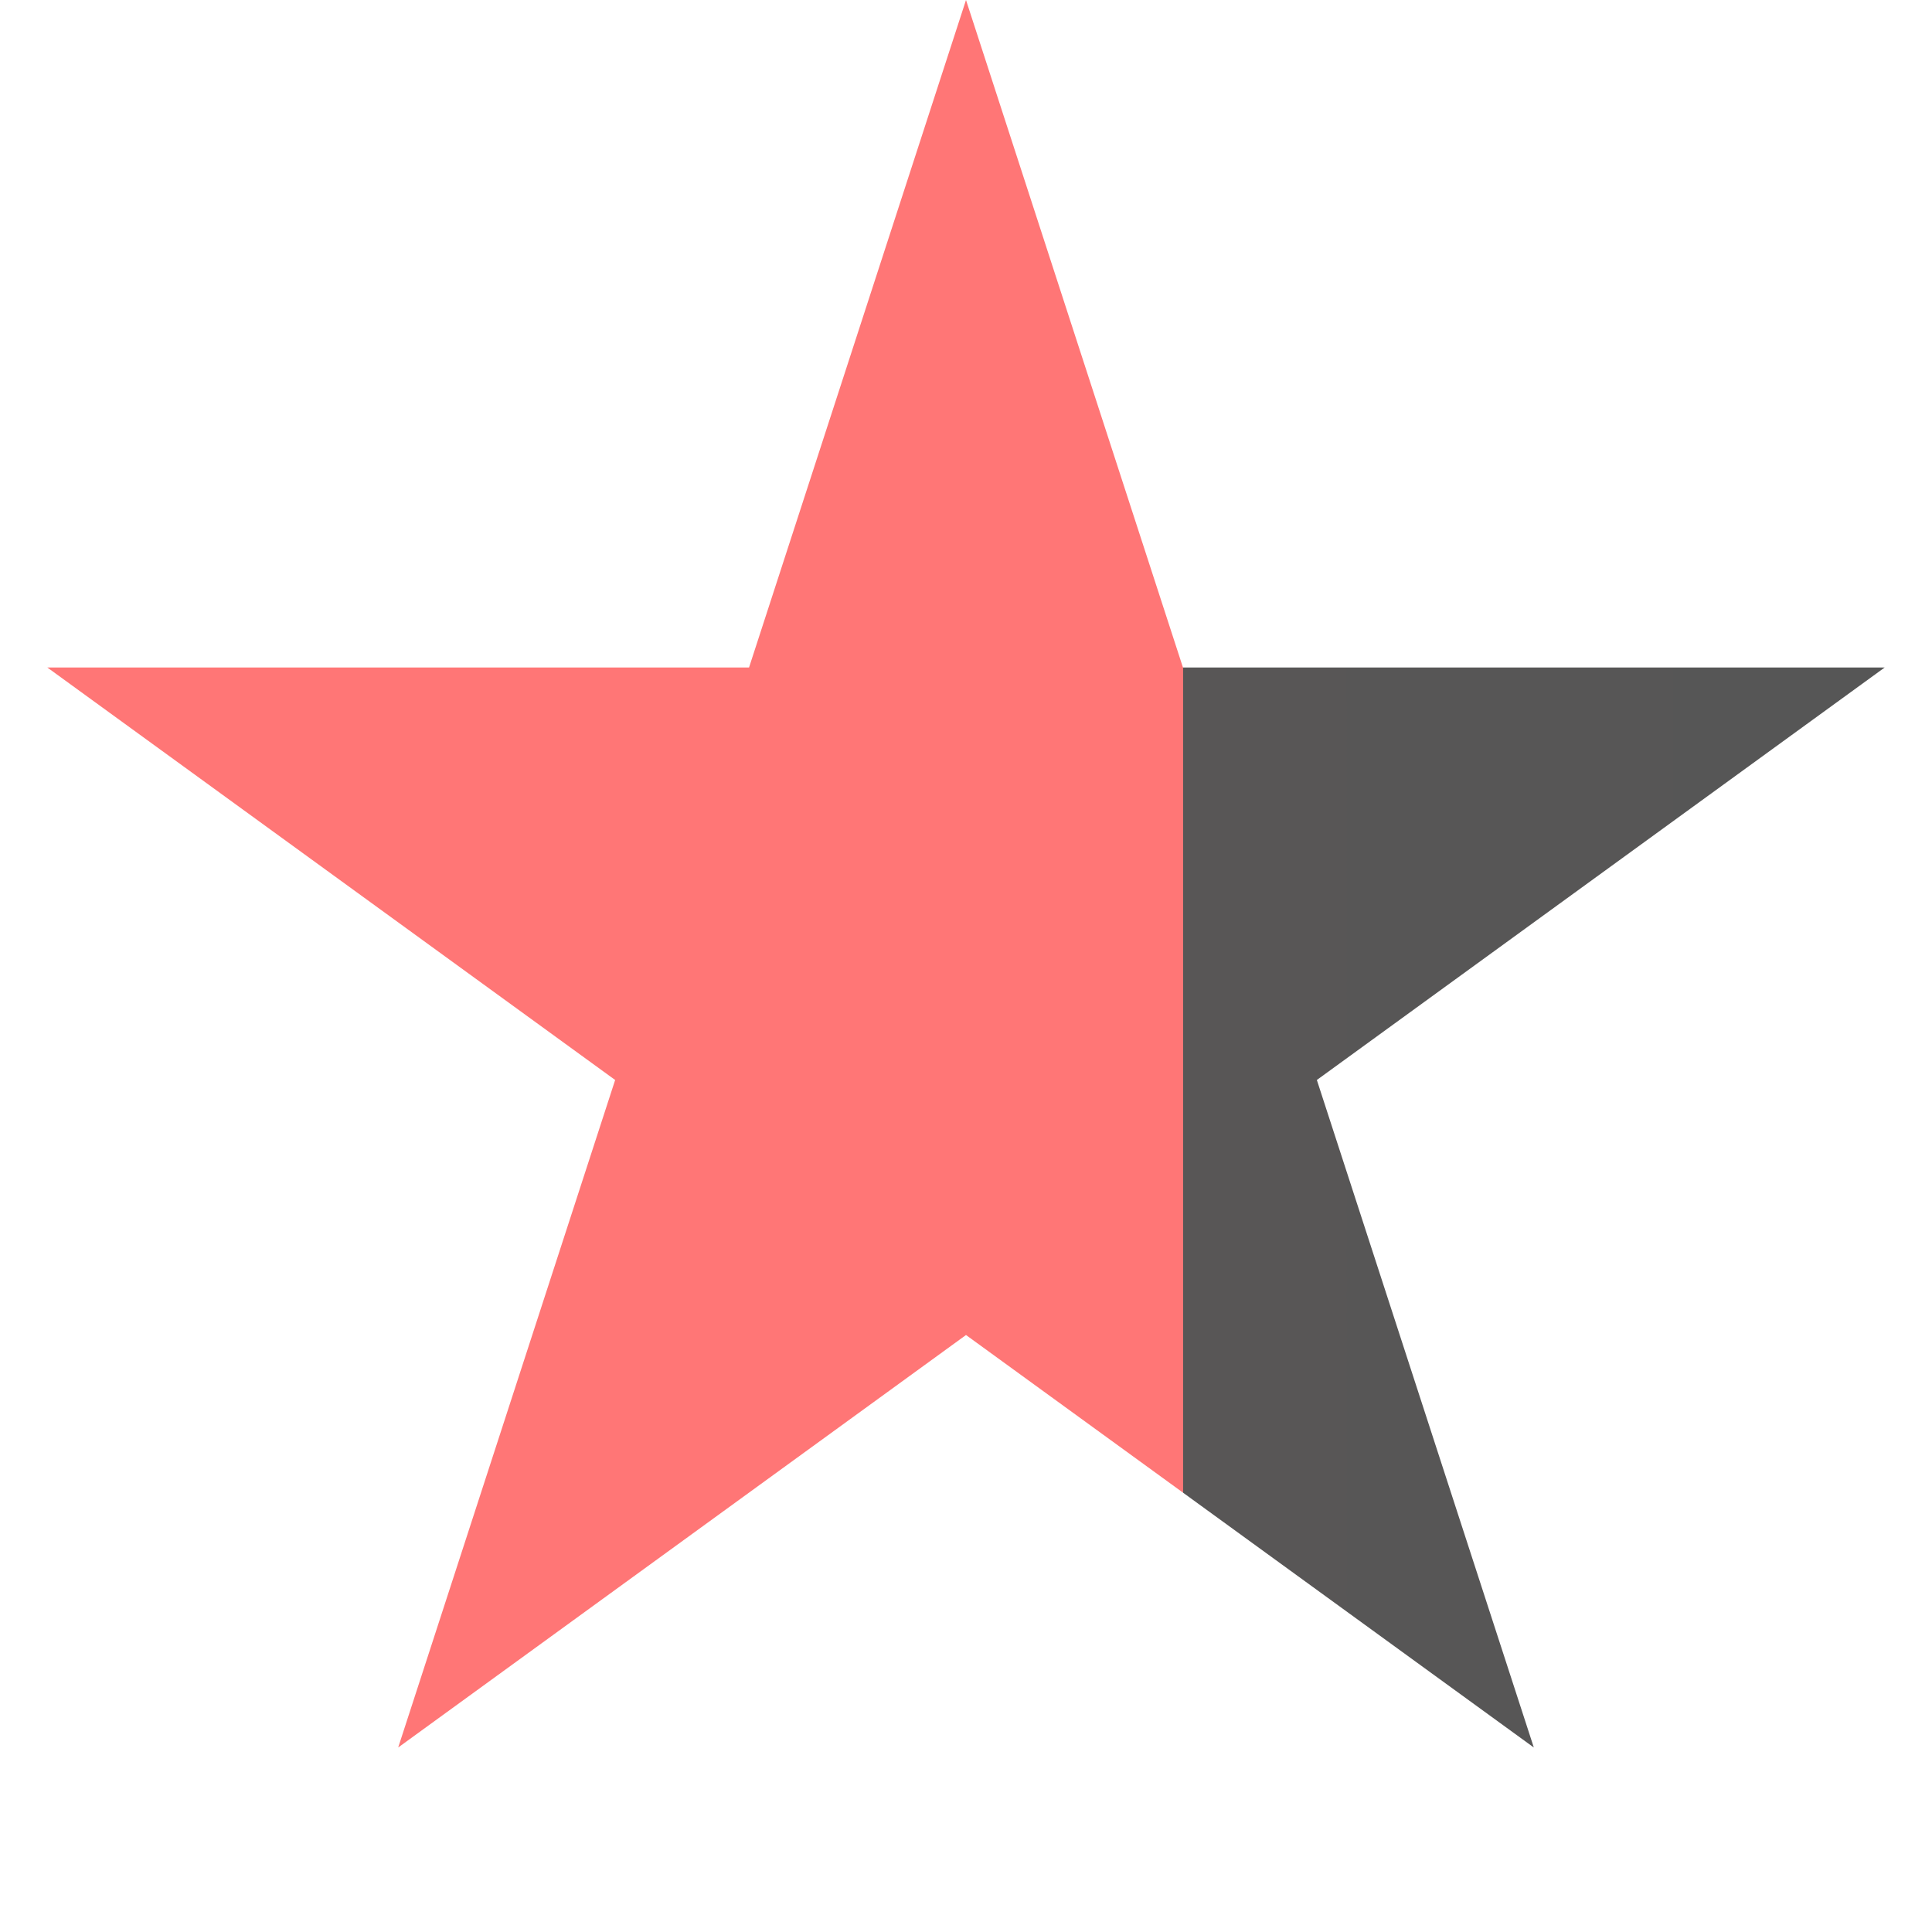 <svg width="10" height="10" viewBox="0 0 10 10" fill="none" xmlns="http://www.w3.org/2000/svg">
<path d="M5 0L6.123 3.455H9.755L6.816 5.59L7.939 9.045L5 6.91L2.061 9.045L3.184 5.59L0.245 3.455H3.877L5 0Z" fill="url(#paint0_linear)"/>
<defs>
<linearGradient id="paint0_linear" x1="0.5" y1="5.5" x2="9.5" y2="5.5" gradientUnits="userSpaceOnUse">
<stop stop-color="#FF7676"/>
<stop offset="0.625" stop-color="#FF7676"/>
<stop offset="0.625" stop-color="#585656"/>
<stop offset="1" stop-color="#565656"/>
</linearGradient>
</defs>
</svg>
